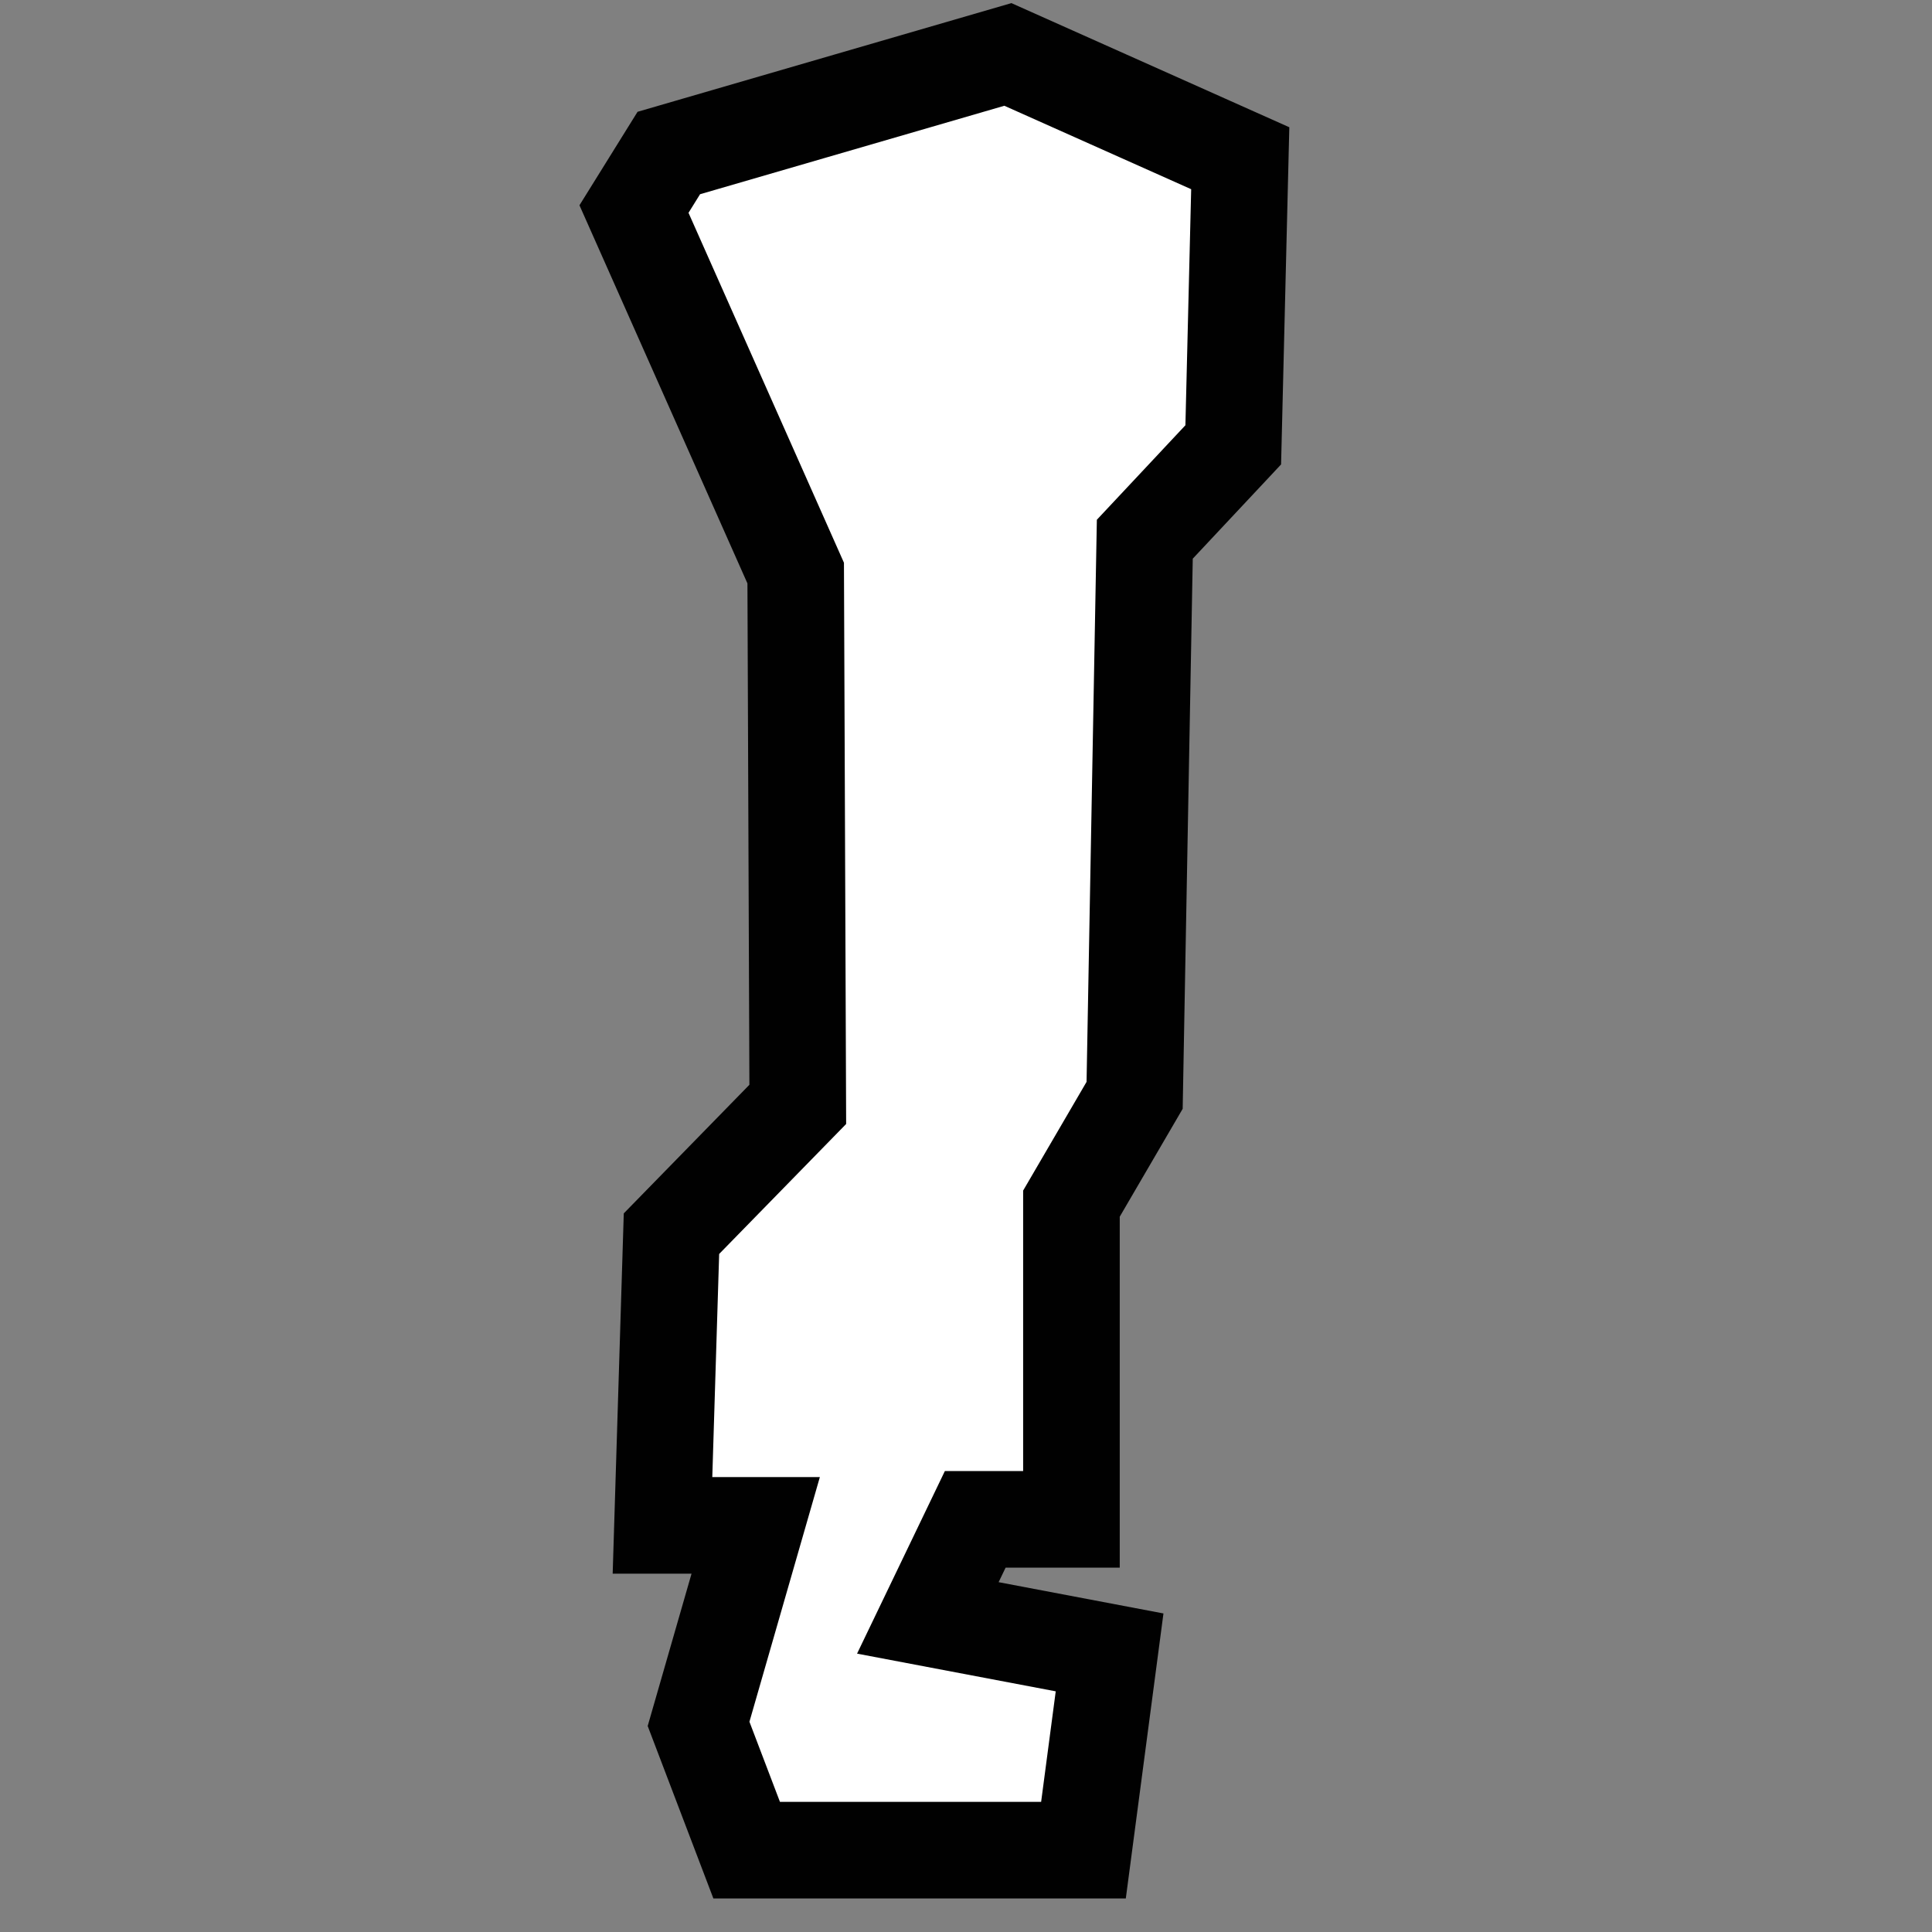 <?xml version="1.0" encoding="UTF-8"?>
<svg id="Layer_1" data-name="Layer 1" xmlns="http://www.w3.org/2000/svg" viewBox="0 0 40 40">
  <rect x="0" y="0" width="40" height="40" fill="#808080" stroke="none"/>
  <defs>
    <style>
      .cls-1 {
        fill: #fff;
        stroke: #010101;
        stroke-miterlimit: 10;
        stroke-width: 2px;
      }
    </style>
  </defs>
  <polygon class="cls-1" points="23.702 11.164 25.533 9.21 25.678 3.276 20.867 1.127 13.847 3.168 13.126 4.328 16.474 11.865 16.517 22.865 13.902 25.542 13.716 31.581 15.646 31.581 14.463 35.691 15.459 38.306 22.432 38.306 22.973 34.211 19.21 33.497 20.191 31.457 22.183 31.457 22.183 24.92 23.491 22.678 23.702 11.164"/>
</svg>